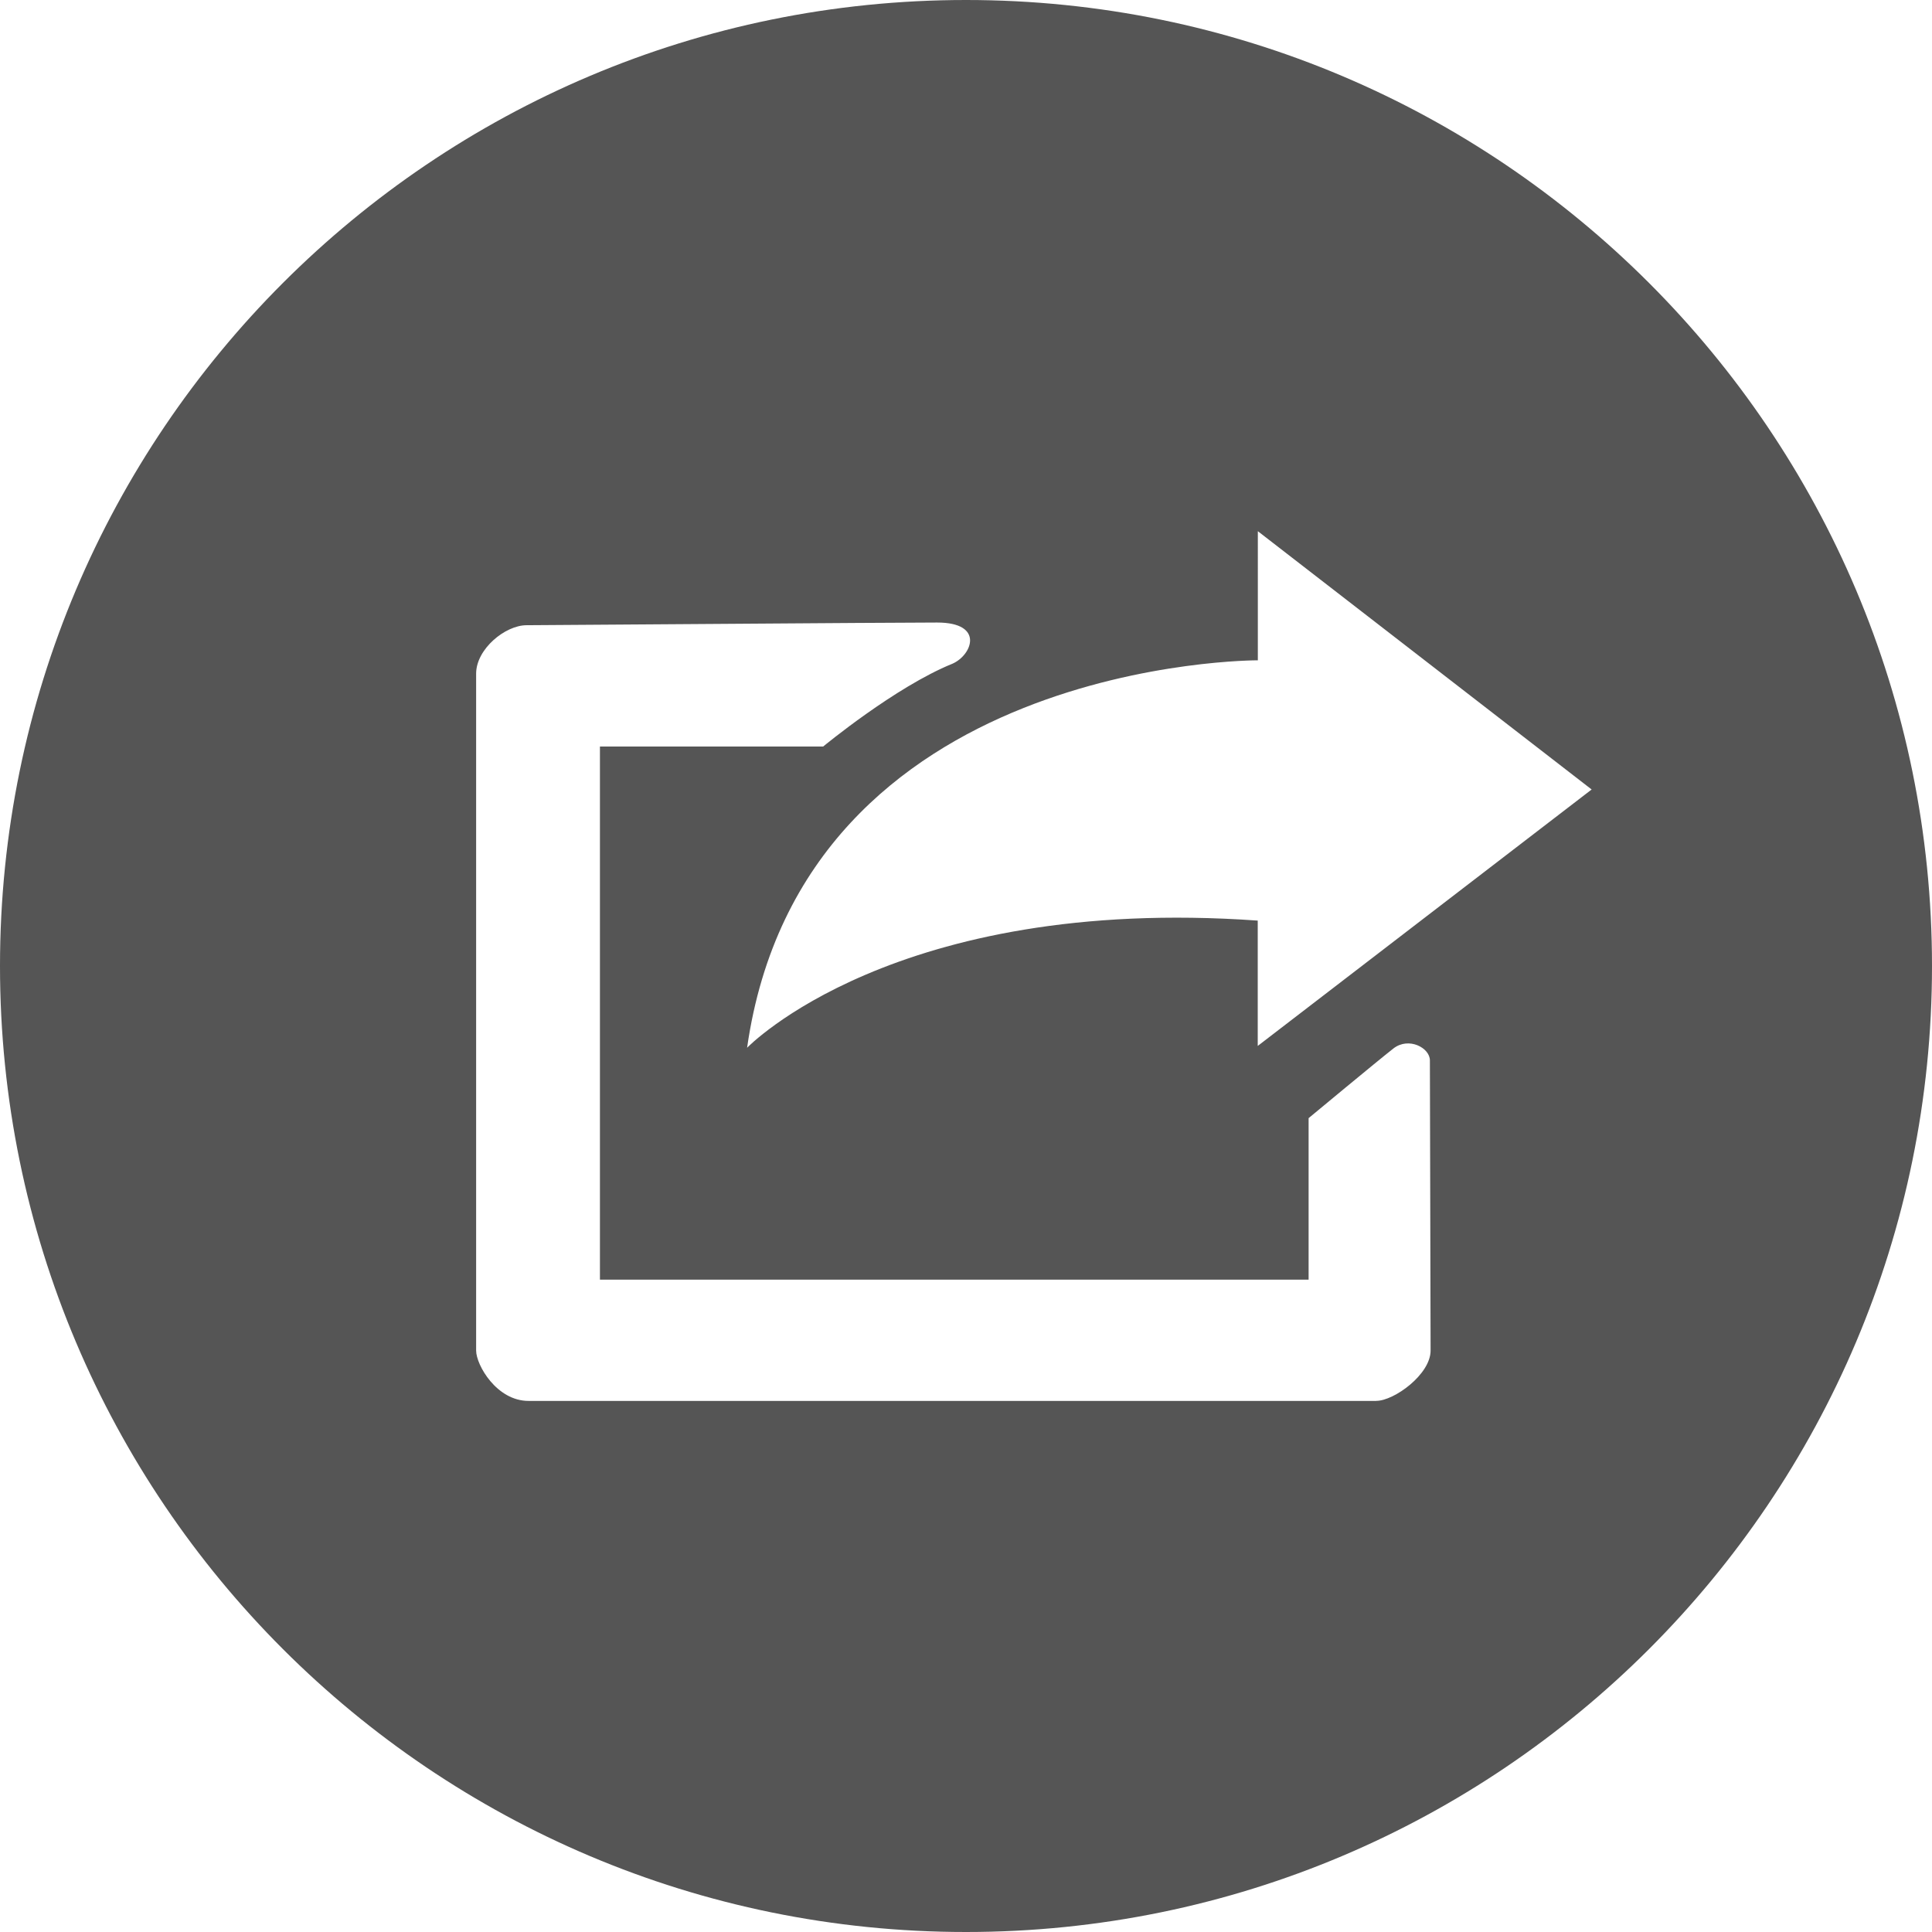 <svg xmlns="http://www.w3.org/2000/svg" width="36" height="36" viewBox="0 0 36 36"><path fill="#555" d="M18 0C8.058 0 0 8.06 0 18c0 9.942 8.058 18 18 18 9.94 0 18-8.058 18-18 0-9.94-8.06-18-18-18zm7.646 26.104H9.848c-.594 0-.976-.67-.976-.938V12.553c0-.46.543-.903.94-.903.394 0 6.763-.05 7.65-.05.888 0 .654.607.284.768-1.062.43-2.407 1.542-2.407 1.542h-4.16v9.935h13.205v-3.01s1.296-1.076 1.58-1.298c.285-.222.68-.013.68.222s.013 4.96.013 5.407c0 .444-.68.937-1.012.937zm-2.21-6.617v-2.333c-6.776-.48-9.515 2.37-9.515 2.37 1.038-7.254 9.517-7.22 9.517-7.22V9.898l6.22 4.813-6.22 4.777z"/></svg>